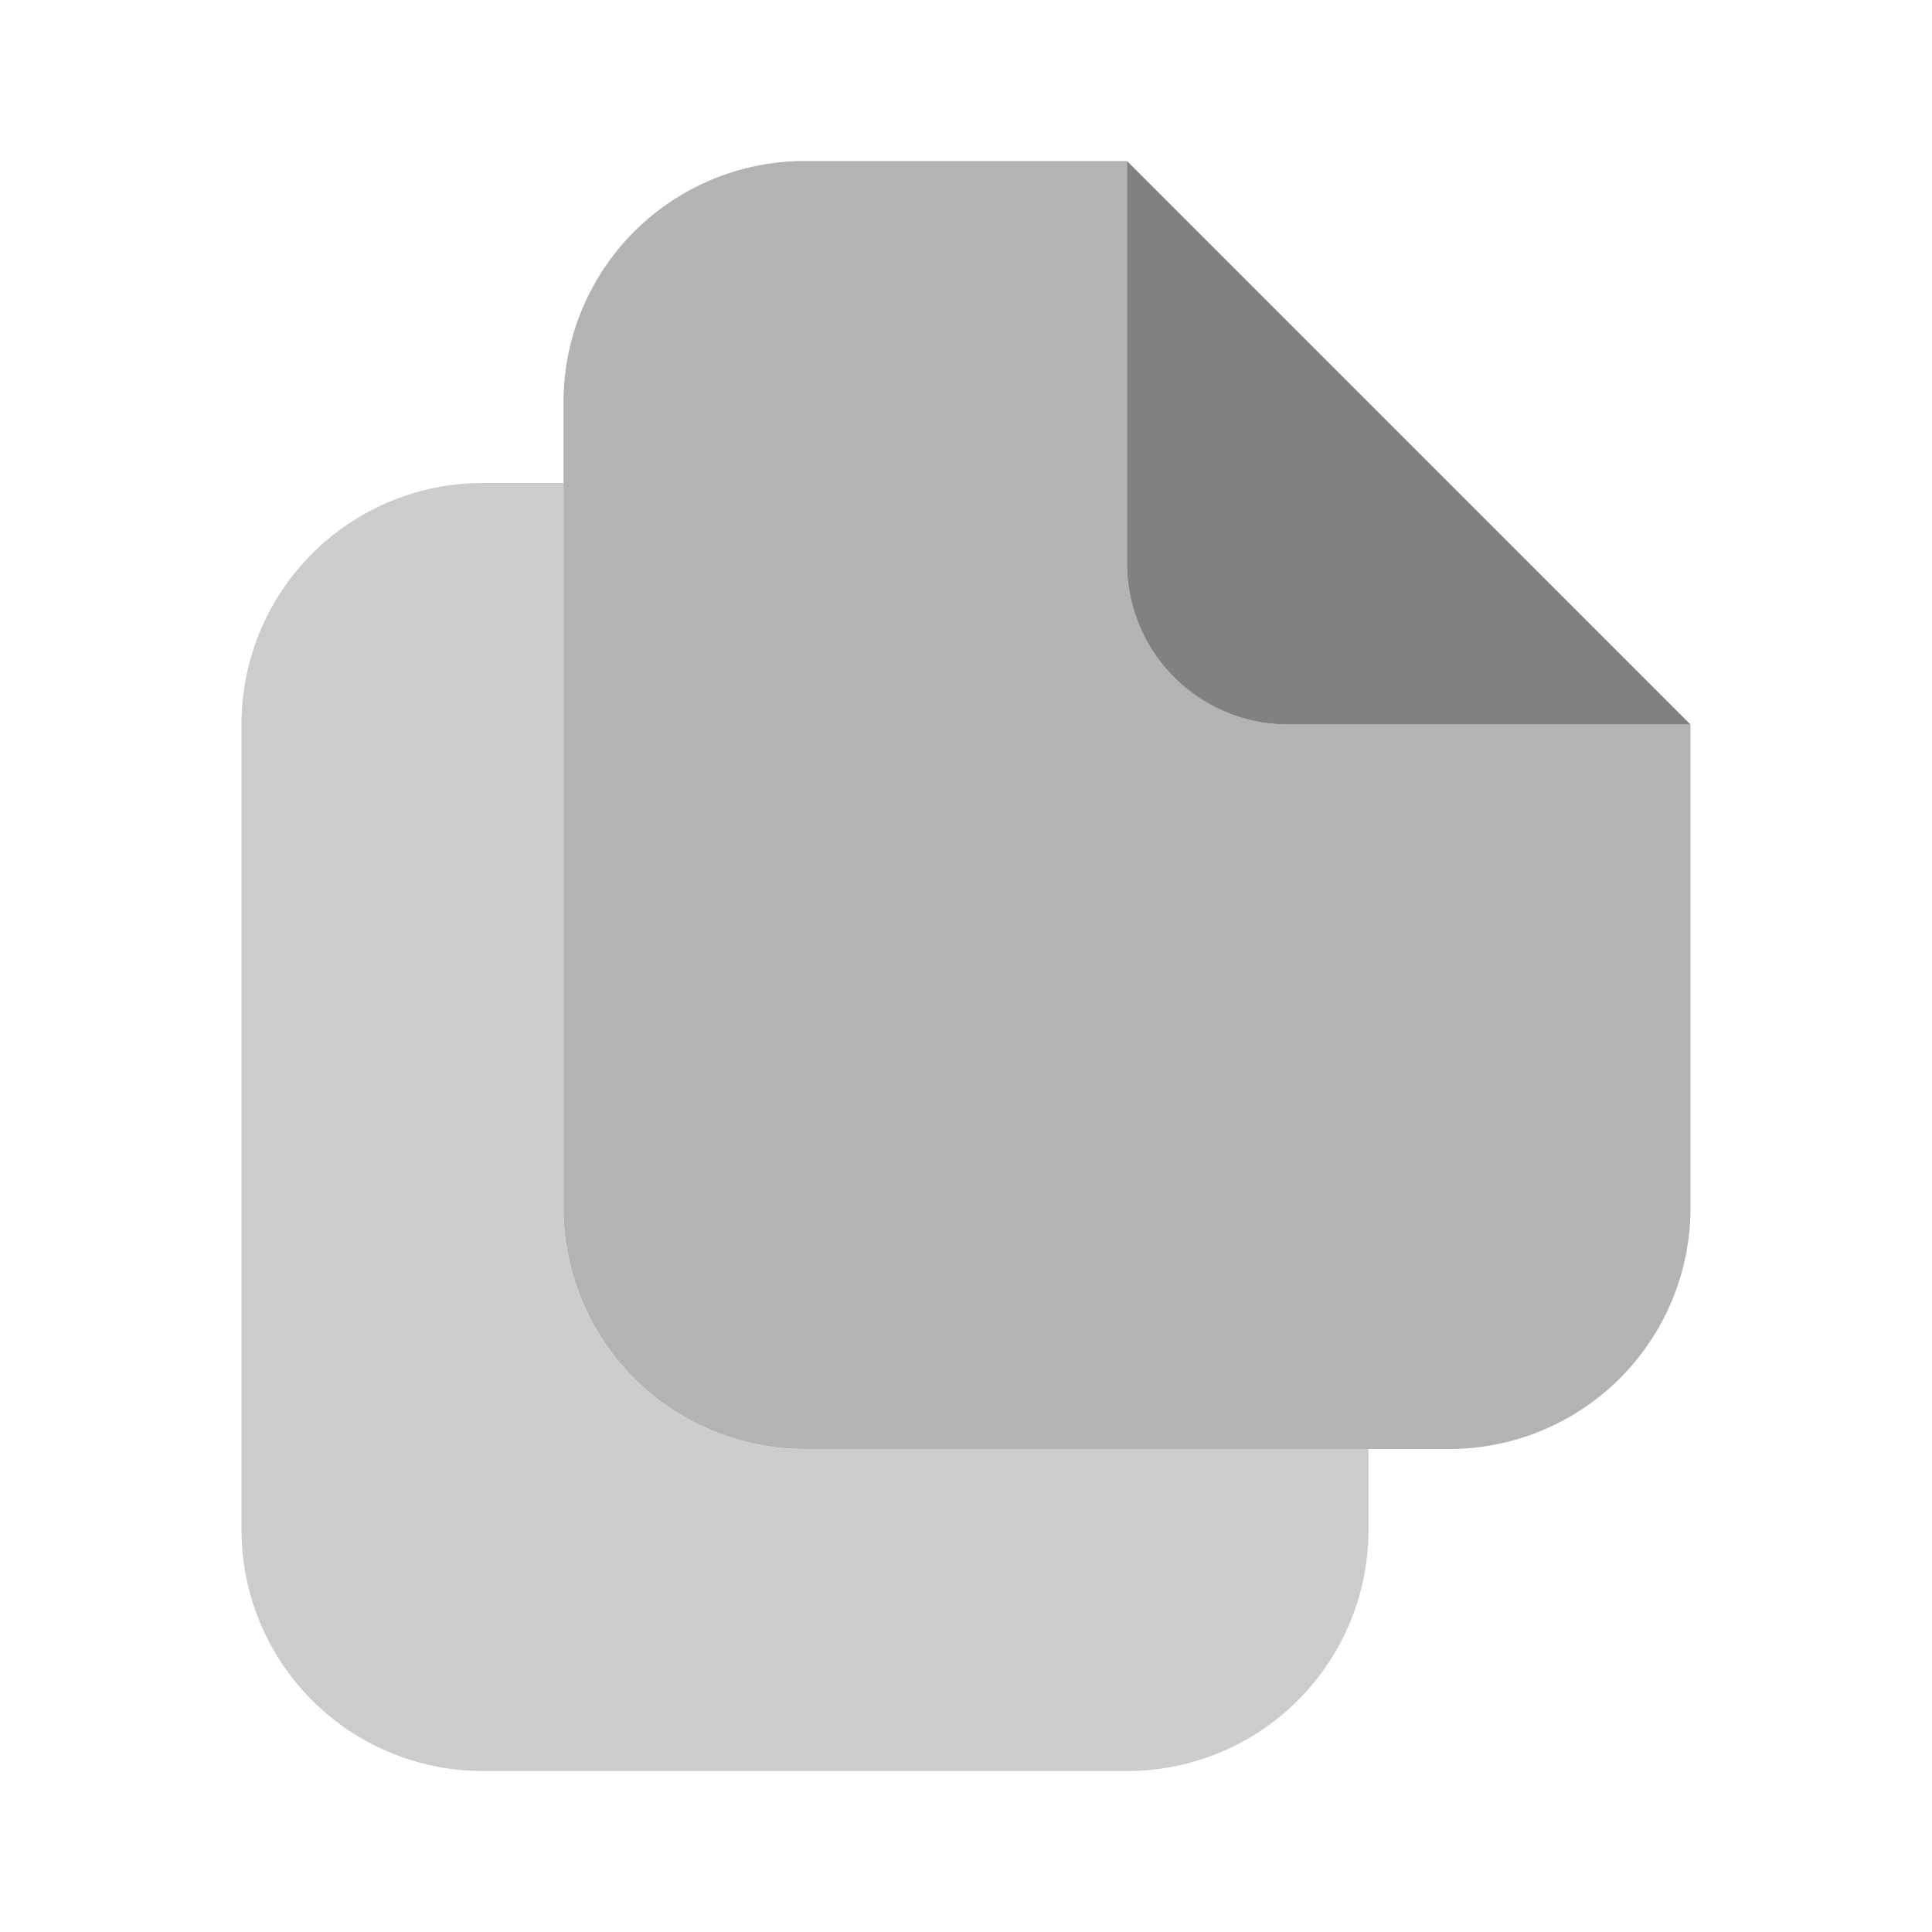 <svg xmlns="http://www.w3.org/2000/svg" width="24" height="24" fill="none" viewBox="0 0 24 24">
  <path fill="#B3B3B3" d="M16 9a2 2 0 01-2-2V2h-4a2.996 2.996 0 00-3 2.992V15a2.996 2.996 0 002.992 3H18a2.996 2.996 0 003-2.992V9h-5z"/>
  <path fill="#CCC" d="M10 18h-.008A2.996 2.996 0 017 15V6H6a2.996 2.996 0 00-3 2.992V19a2.996 2.996 0 002.992 3H14a2.996 2.996 0 003-2.992V18h-7z"/>
  <path fill="#818181" d="M21 9h-5a2 2 0 01-2-2V2l7 7z"/>
</svg>

